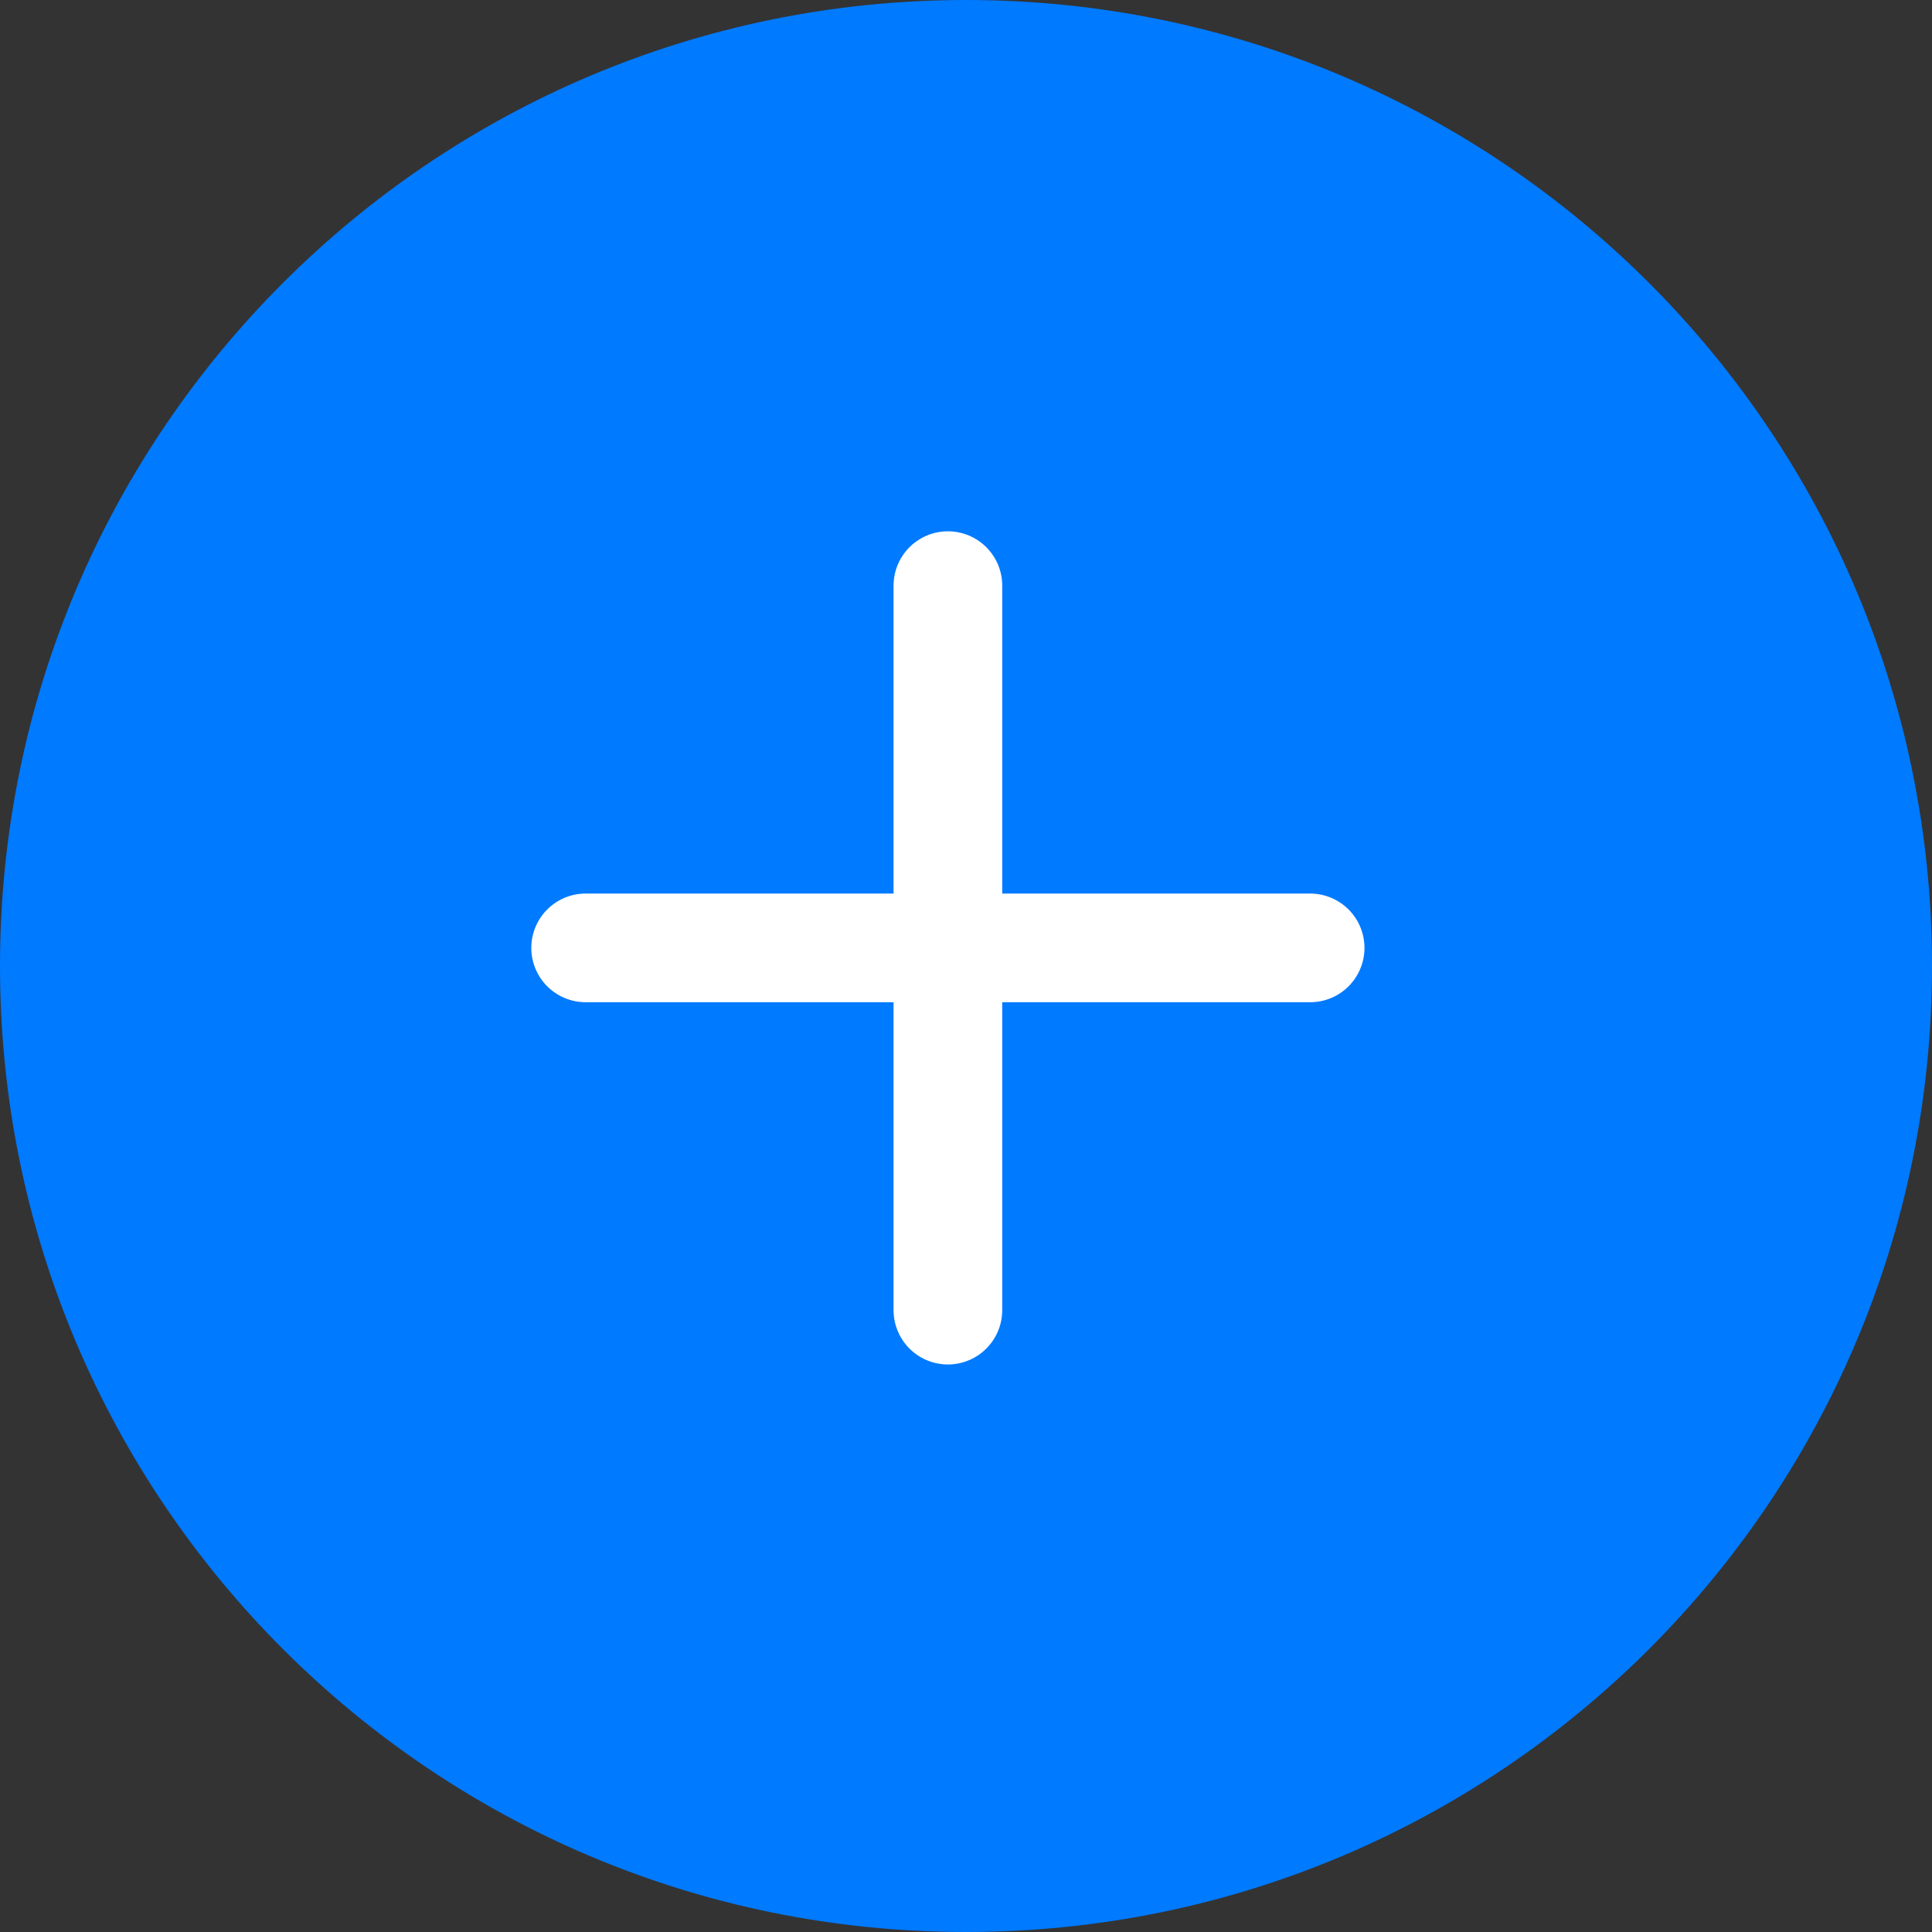 <svg width="40" height="40" viewBox="0 0 40 40" fill="none" xmlns="http://www.w3.org/2000/svg">
<rect x="0" y="0" width="40" height="40" fill="#333333" stroke="none"/>
<path d="M20 40C31.046 40 40 31.046 40 20C40 8.954 31.046 0 20 0C8.954 0 0 8.954 0 20C0 31.046 8.954 40 20 40Z" fill="#007AFF"/>
<path d="M27.125 19.625H12.125M19.625 12.125V27.125" stroke="white" stroke-width="2.25" stroke-linecap="round" stroke-linejoin="round"/>
</svg>
